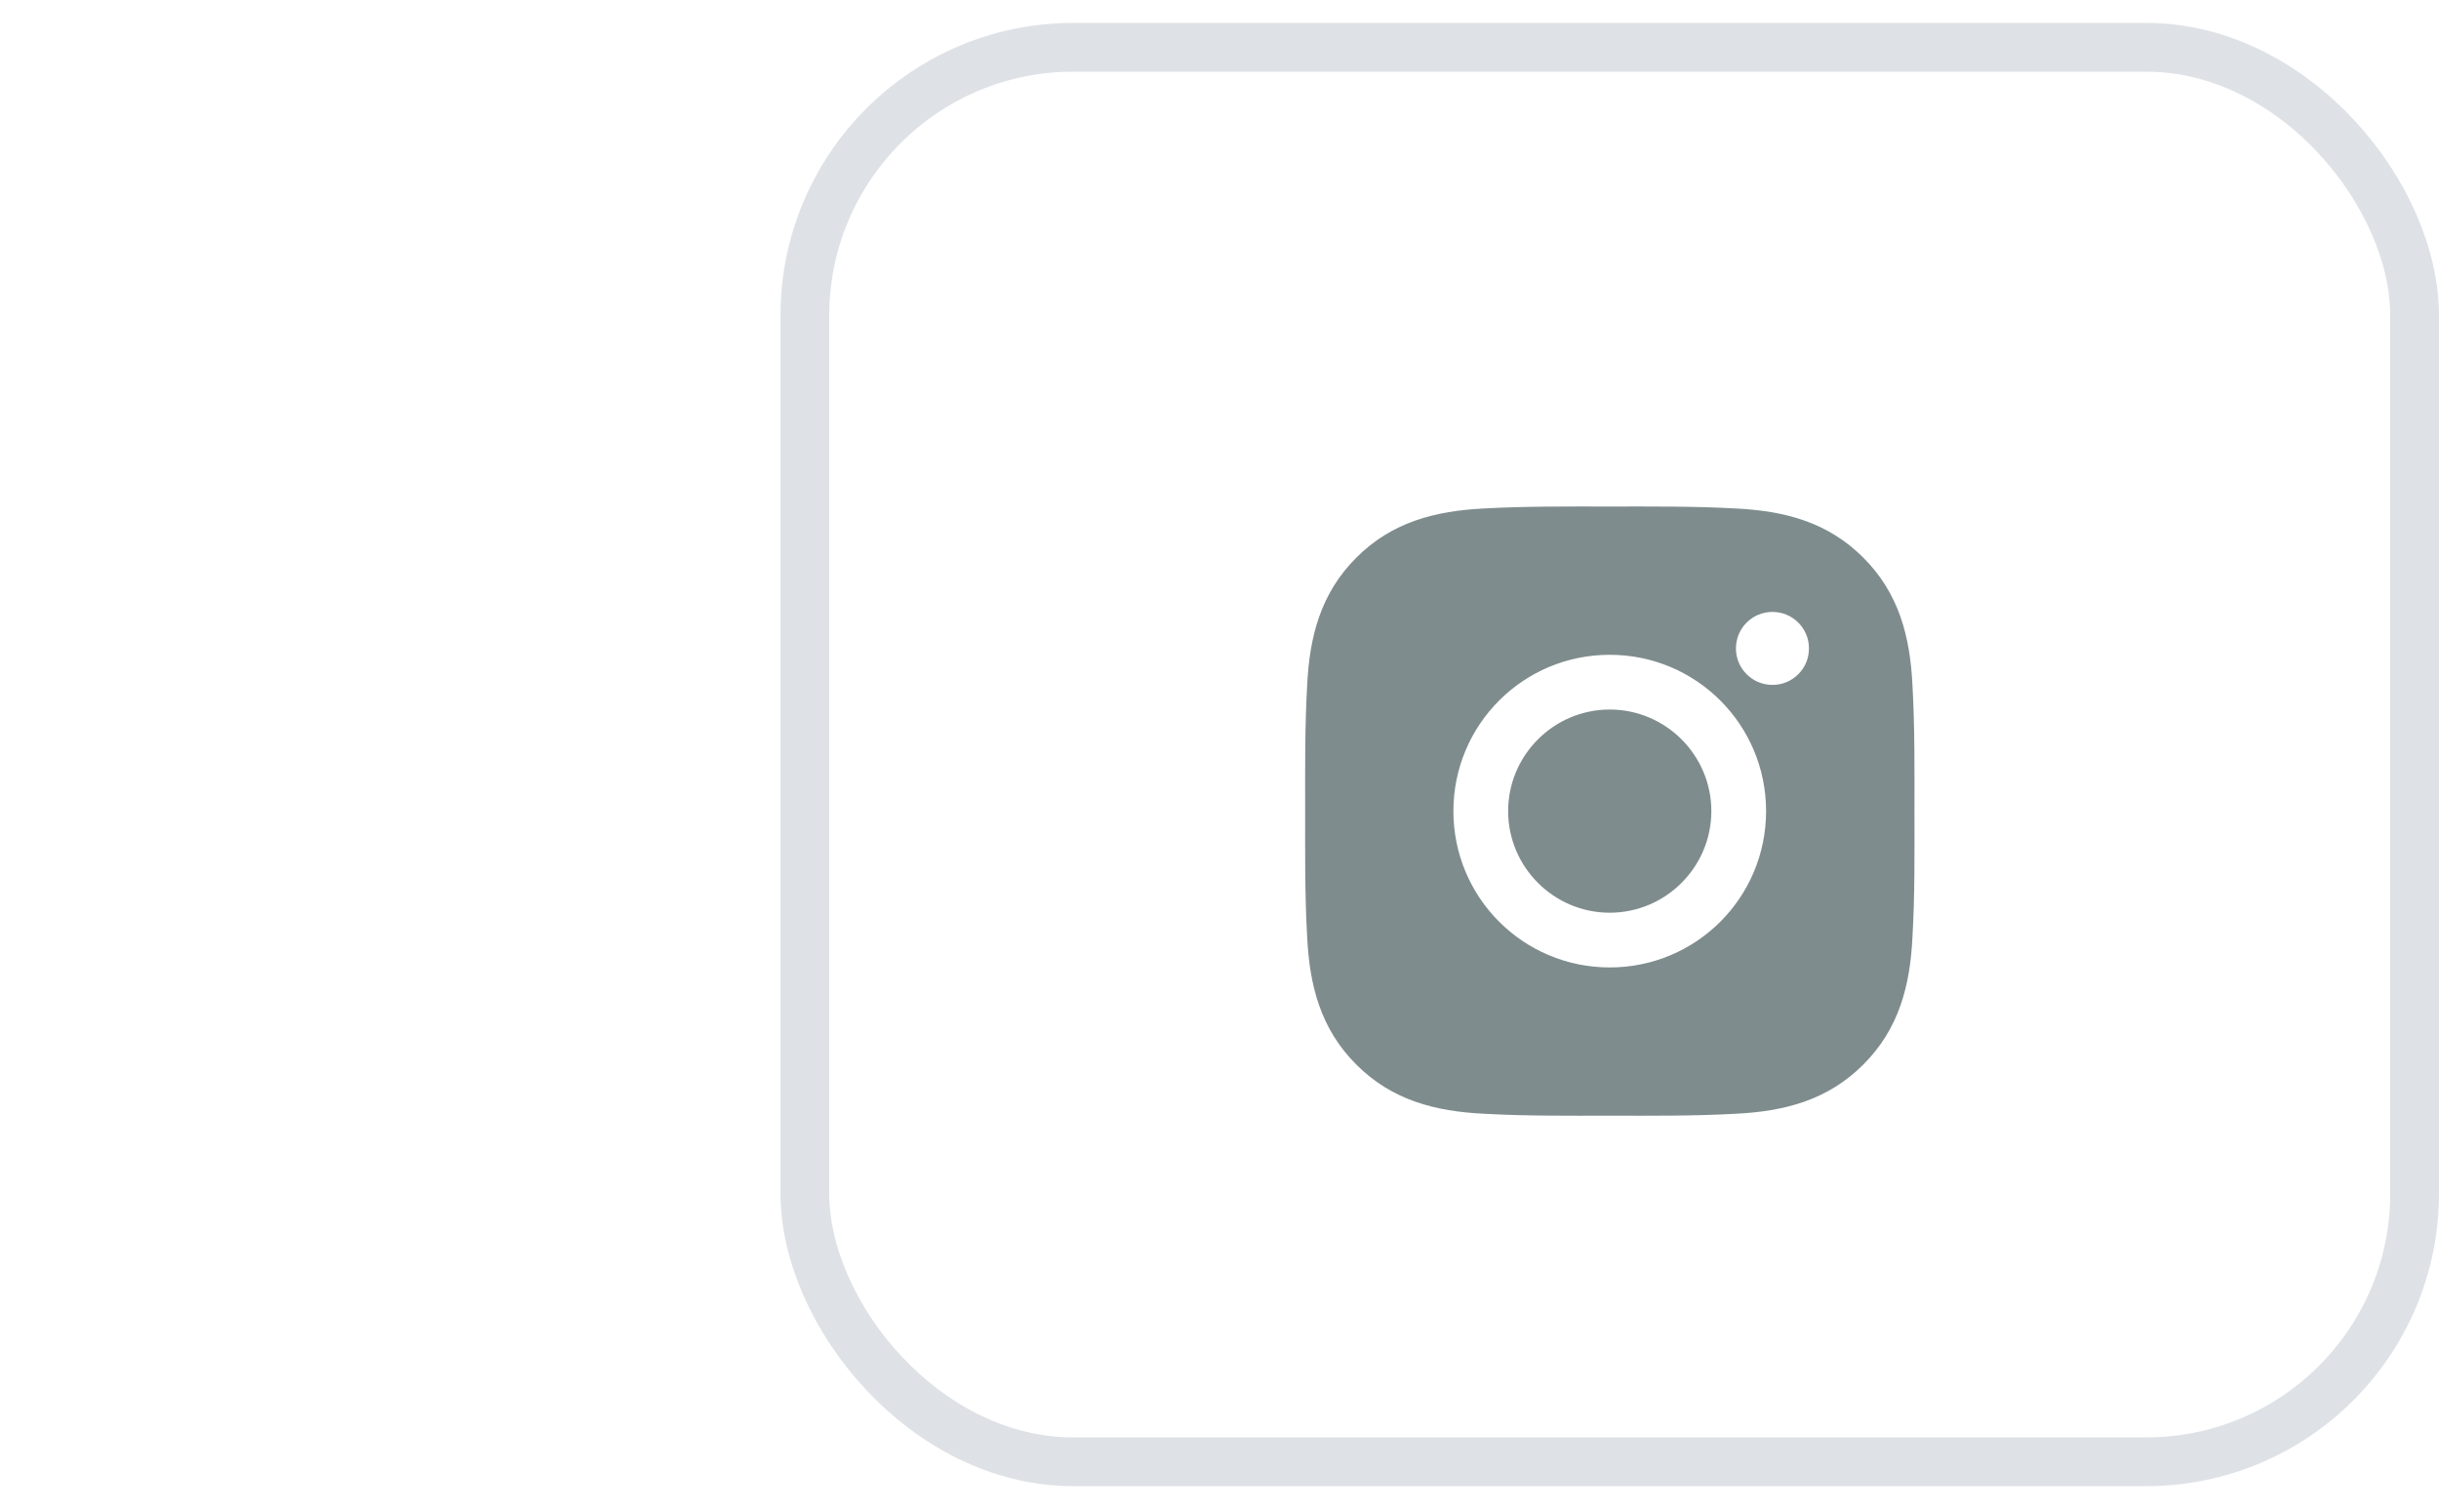 <svg width="50" height="31" viewBox="0 0 50 31" fill="none" xmlns="http://www.w3.org/2000/svg">
<rect x="16.5" y="0.97" width="33" height="29" rx="5.5" stroke="#DEE2E6"/>
<path d="M33 14.547C31.853 14.547 30.917 15.483 30.917 16.63C30.917 17.777 31.853 18.713 33 18.713C34.147 18.713 35.083 17.777 35.083 16.63C35.083 15.483 34.147 14.547 33 14.547ZM39.247 16.63C39.247 15.767 39.255 14.913 39.206 14.052C39.158 13.052 38.93 12.164 38.198 11.433C37.466 10.7 36.58 10.474 35.58 10.425C34.717 10.377 33.862 10.385 33.002 10.385C32.139 10.385 31.284 10.377 30.423 10.425C29.423 10.474 28.536 10.702 27.805 11.433C27.072 12.166 26.845 13.052 26.797 14.052C26.748 14.914 26.756 15.769 26.756 16.63C26.756 17.491 26.748 18.347 26.797 19.208C26.845 20.208 27.073 21.096 27.805 21.827C28.538 22.56 29.423 22.786 30.423 22.835C31.286 22.883 32.141 22.875 33.002 22.875C33.864 22.875 34.719 22.883 35.58 22.835C36.58 22.786 37.467 22.558 38.198 21.827C38.931 21.094 39.158 20.208 39.206 19.208C39.256 18.347 39.247 17.492 39.247 16.63ZM33 19.835C31.227 19.835 29.795 18.403 29.795 16.63C29.795 14.857 31.227 13.425 33 13.425C34.773 13.425 36.205 14.857 36.205 16.63C36.205 18.403 34.773 19.835 33 19.835ZM36.336 14.042C35.922 14.042 35.587 13.708 35.587 13.294C35.587 12.88 35.922 12.546 36.336 12.546C36.75 12.546 37.084 12.88 37.084 13.294C37.084 13.392 37.065 13.49 37.028 13.581C36.99 13.671 36.935 13.754 36.865 13.823C36.796 13.893 36.713 13.948 36.623 13.986C36.532 14.023 36.434 14.043 36.336 14.042Z" fill="#7F8C8D"/>
</svg>
